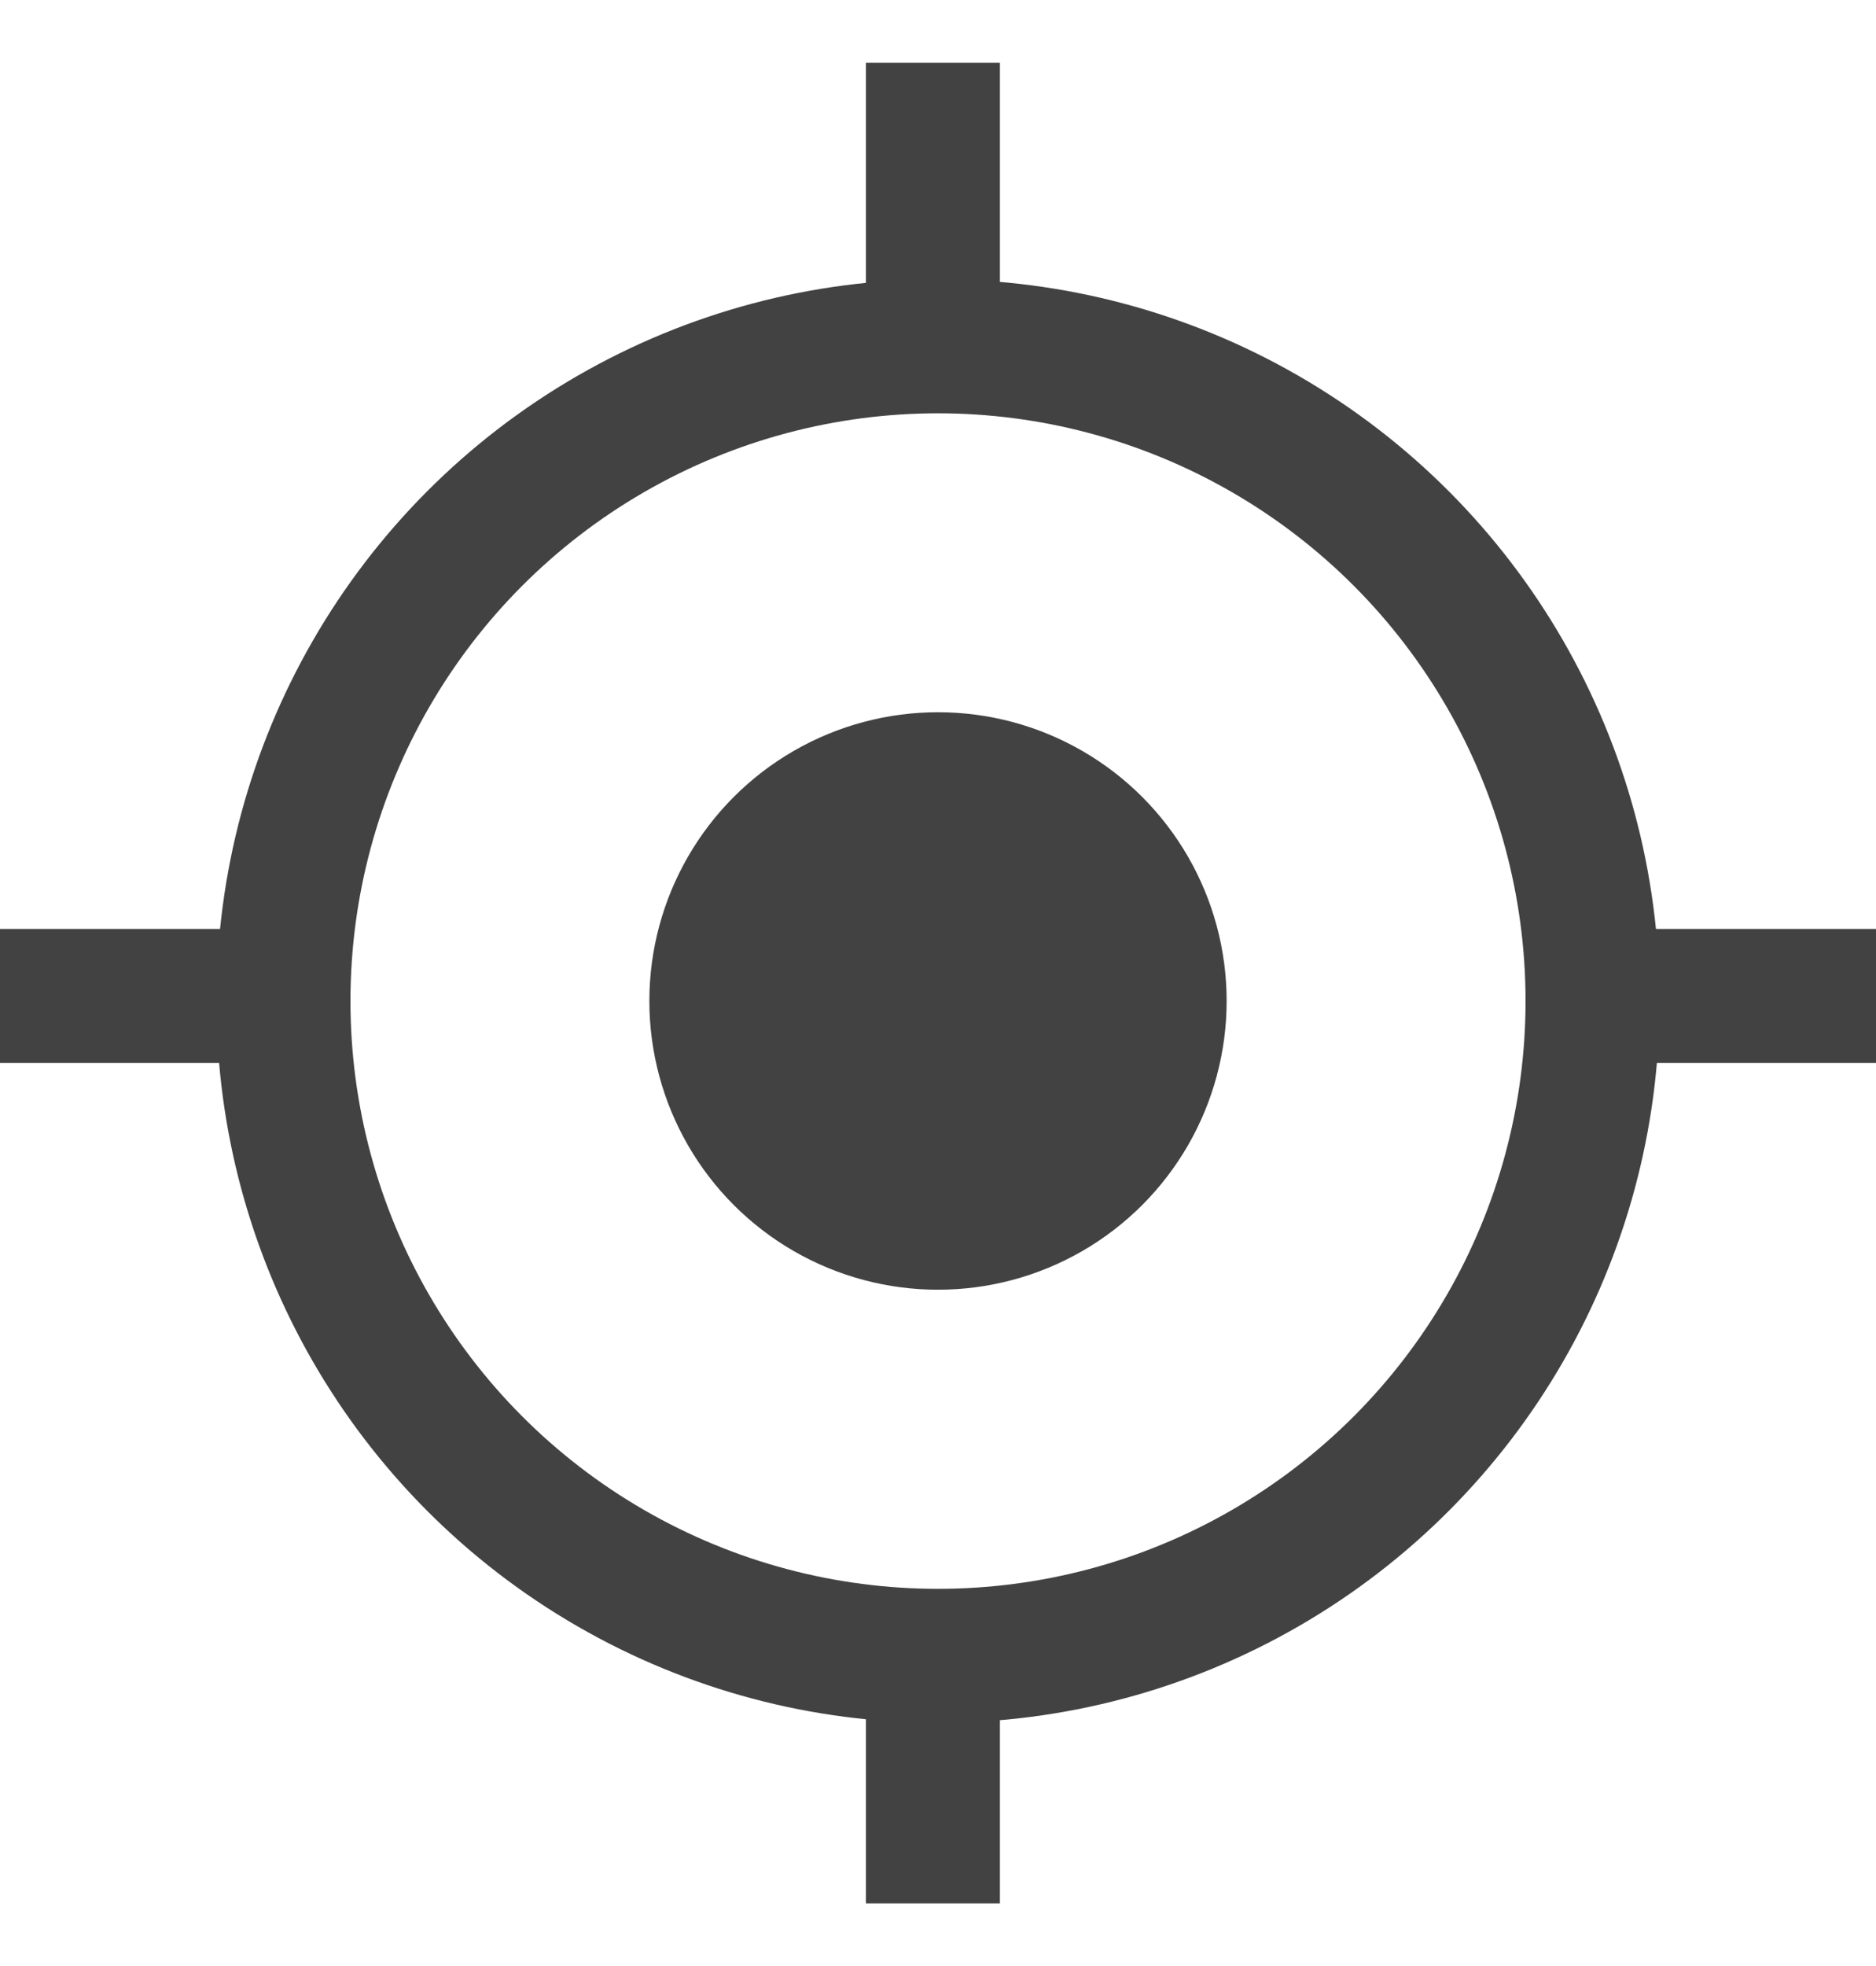 <svg width="21" height="22" viewBox="0 0 21 22" fill="none" xmlns="http://www.w3.org/2000/svg">
<line x1="10.443" y1="0.702" x2="10.443" y2="3.933" stroke="#424242" stroke-width="1.5"/>
<line x1="10.443" y1="18.068" x2="10.443" y2="21.299" stroke="#424242" stroke-width="1.5"/>
<line x1="21" y1="11.145" x2="17.77" y2="11.145" stroke="#424242" stroke-width="1.5"/>
<line x1="3.231" y1="11.145" x2="-6.55671e-08" y2="11.145" stroke="#424242" stroke-width="1.5"/>
<circle cx="10.5" cy="11.202" r="7.327" stroke="#424242" stroke-width="1.5"/>
<circle cx="10.5" cy="11.201" r="3.231" fill="#424242"/>
</svg>
